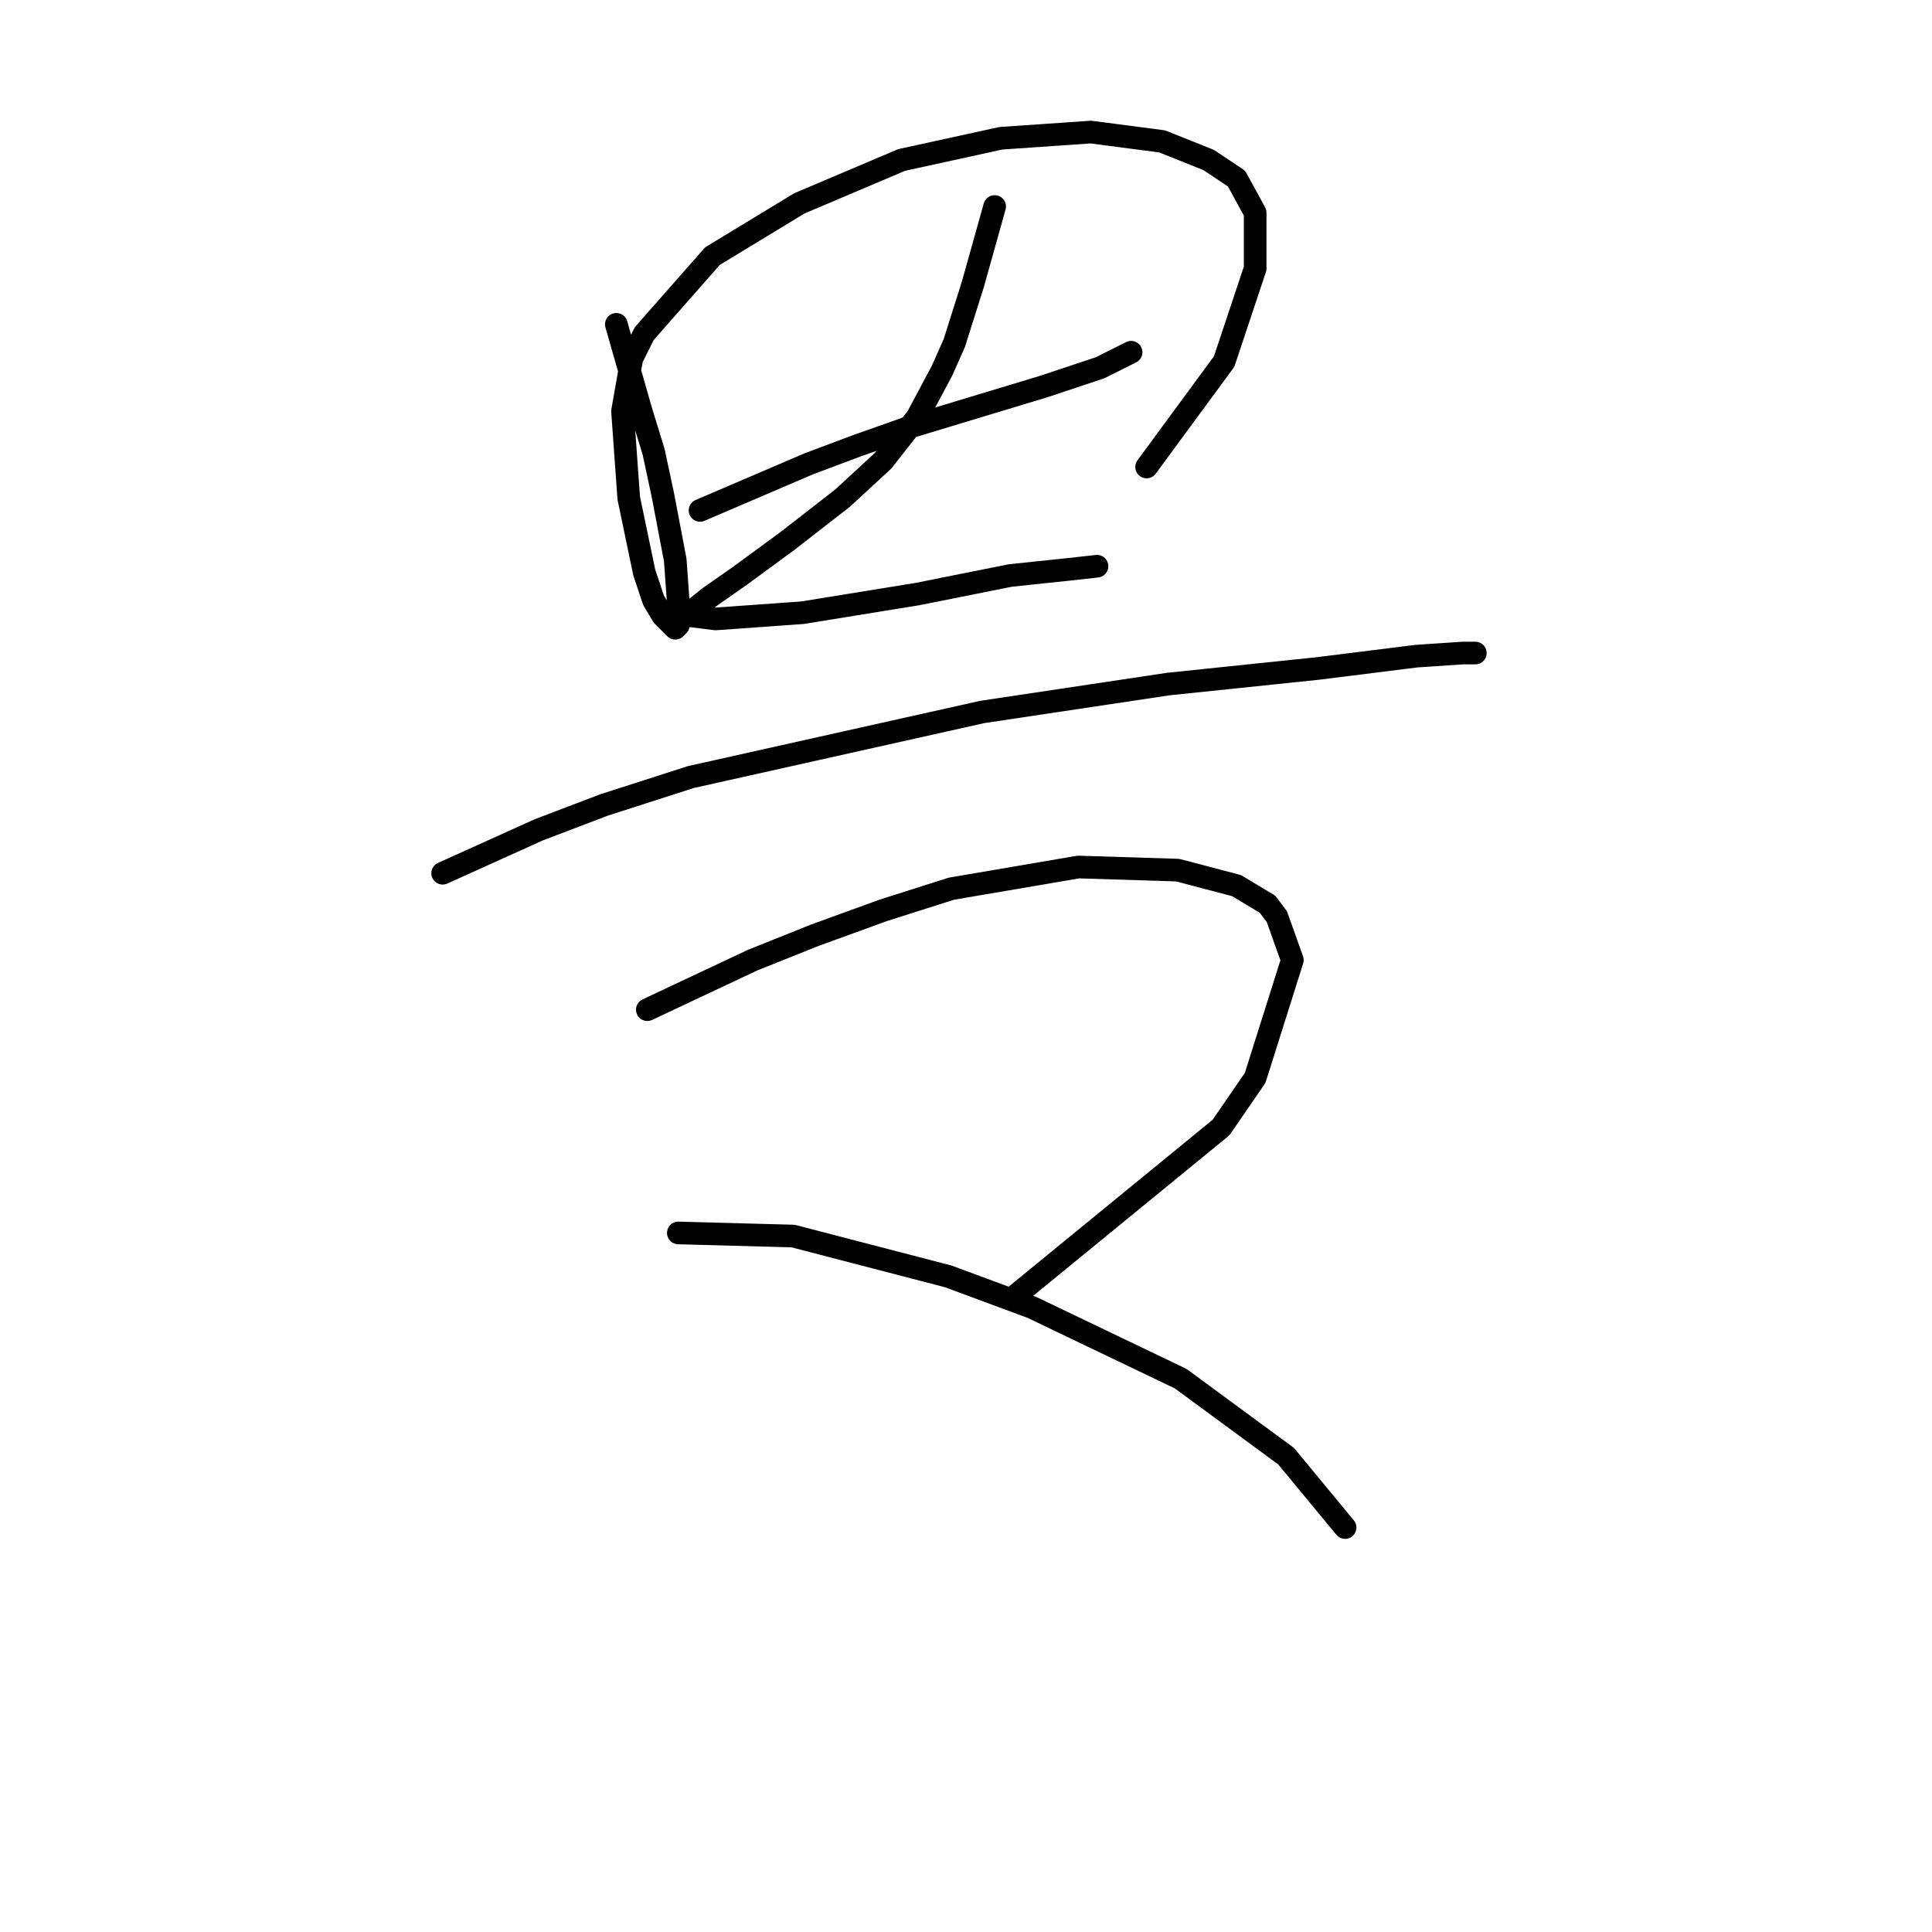 <?xml version="1.0" standalone="no"?>
    <svg width="256" height="256" xmlns="http://www.w3.org/2000/svg" version="1.1">
    <polyline stroke="black" stroke-width="3" stroke-linecap="round" fill="transparent" stroke-linejoin="round" points="81.667 42.976 84.954 54.482 86.598 59.823 87.83 65.576 89.474 74.205 89.885 79.958 89.885 82.834 89.474 83.245 87.83 81.601 86.598 79.547 85.365 75.849 83.31 65.987 82.488 54.482 83.721 47.496 85.365 44.209 94.405 33.936 105.91 26.951 119.47 21.198 132.619 18.322 144.535 17.5 153.986 18.733 160.15 21.198 163.848 23.664 166.313 28.184 166.313 35.58 162.204 47.907 151.932 61.878 151.932 61.878 " />
        <polyline stroke="black" stroke-width="3" stroke-linecap="round" fill="transparent" stroke-linejoin="round" points="92.761 67.631 107.143 61.467 113.717 59.002 120.703 56.536 138.372 51.194 145.768 48.729 149.877 46.674 149.877 46.674 " />
        <polyline stroke="black" stroke-width="3" stroke-linecap="round" fill="transparent" stroke-linejoin="round" points="131.797 27.362 128.921 37.634 126.455 45.442 124.812 49.14 121.525 55.303 117.005 61.056 111.663 65.987 104.266 71.74 98.103 76.26 93.994 79.136 91.939 80.78 91.528 81.601 94.816 82.012 106.321 81.19 121.525 78.725 133.852 76.26 141.659 75.438 145.357 75.027 145.357 75.027 " />
        <polyline stroke="black" stroke-width="3" stroke-linecap="round" fill="transparent" stroke-linejoin="round" points="58.656 115.707 71.394 109.954 80.023 106.667 91.528 102.968 130.154 94.339 154.808 90.641 174.531 88.587 187.68 86.943 193.844 86.532 194.666 86.532 195.488 86.532 195.488 86.532 " />
        <polyline stroke="black" stroke-width="3" stroke-linecap="round" fill="transparent" stroke-linejoin="round" points="85.776 133.786 99.747 127.212 107.965 123.925 117.005 120.637 126.045 117.761 142.892 114.885 156.041 115.296 163.848 117.35 167.957 119.816 169.19 121.459 171.244 127.212 166.313 142.826 161.793 149.401 134.674 171.59 134.674 171.59 " />
        <polyline stroke="black" stroke-width="3" stroke-linecap="round" fill="transparent" stroke-linejoin="round" points="89.885 163.372 105.088 163.783 125.634 169.124 136.728 173.233 156.452 182.684 170.422 192.957 178.23 202.408 178.23 202.408 " />
        </svg>